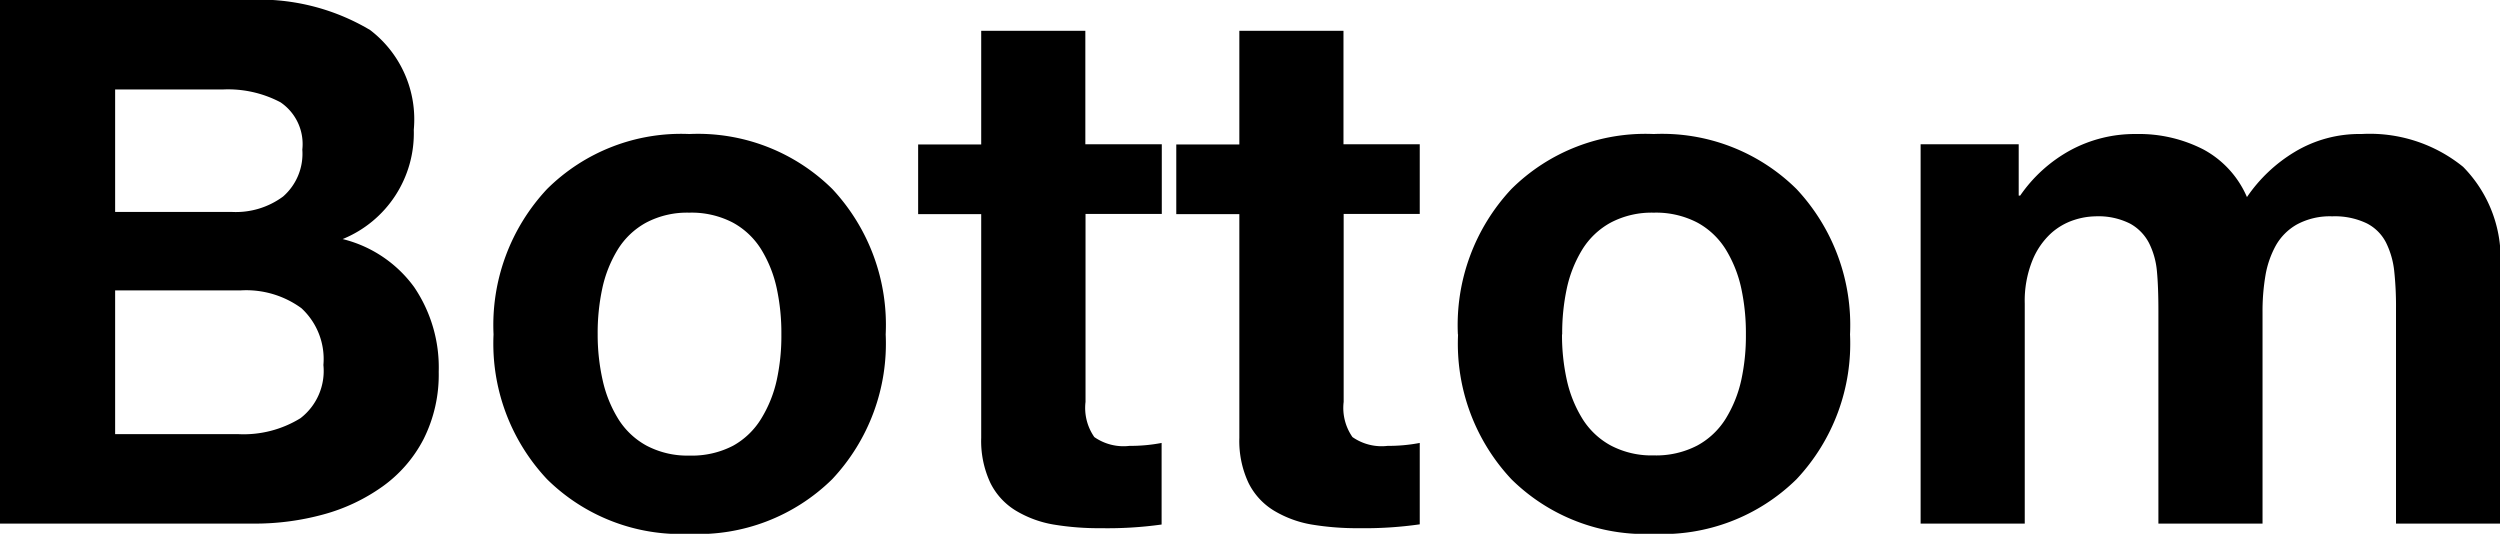 <svg xmlns="http://www.w3.org/2000/svg" width="54.545" height="11.647" viewBox="0 0 54.545 11.647">
  <path id="패스_68" data-name="패스 68" d="M3.616-5.088H6.352A2.042,2.042,0,0,1,7.68-4.7a1.509,1.509,0,0,1,.48,1.24,1.3,1.3,0,0,1-.5,1.16A2.362,2.362,0,0,1,6.3-1.952H3.616ZM1.1,0H6.64A5.655,5.655,0,0,0,8.16-.2,4.04,4.04,0,0,0,9.448-.808a2.913,2.913,0,0,0,.9-1.04,3.134,3.134,0,0,0,.328-1.464,3.124,3.124,0,0,0-.536-1.848,2.739,2.739,0,0,0-1.56-1.048,2.494,2.494,0,0,0,1.552-2.384,2.452,2.452,0,0,0-.952-2.176,4.716,4.716,0,0,0-2.7-.656H1.1ZM3.616-9.472H5.968a2.448,2.448,0,0,1,1.256.28A1.1,1.1,0,0,1,7.7-8.16,1.238,1.238,0,0,1,7.28-7.136,1.731,1.731,0,0,1,6.16-6.8H3.616Zm8.256,5.344A4.32,4.32,0,0,0,13.04-.968a4.149,4.149,0,0,0,3.1,1.192,4.17,4.17,0,0,0,3.12-1.192,4.32,4.32,0,0,0,1.168-3.16A4.342,4.342,0,0,0,19.264-7.3,4.17,4.17,0,0,0,16.144-8.5,4.149,4.149,0,0,0,13.04-7.3,4.342,4.342,0,0,0,11.872-4.128Zm2.272,0a4.638,4.638,0,0,1,.1-1,2.713,2.713,0,0,1,.336-.848,1.664,1.664,0,0,1,.624-.592,1.912,1.912,0,0,1,.936-.216,1.947,1.947,0,0,1,.952.216,1.664,1.664,0,0,1,.624.592,2.713,2.713,0,0,1,.336.848,4.638,4.638,0,0,1,.1,1,4.528,4.528,0,0,1-.1.992,2.719,2.719,0,0,1-.336.84A1.664,1.664,0,0,1,17.1-1.7a1.947,1.947,0,0,1-.952.216,1.912,1.912,0,0,1-.936-.216,1.664,1.664,0,0,1-.624-.592,2.719,2.719,0,0,1-.336-.84A4.528,4.528,0,0,1,14.144-4.128Zm10.64-6.624H22.512v2.48H21.136v1.52h1.376v4.88a2.155,2.155,0,0,0,.2.984,1.471,1.471,0,0,0,.56.608,2.365,2.365,0,0,0,.816.3A6.01,6.01,0,0,0,25.12.1a8.53,8.53,0,0,0,1.328-.08V-1.76a3.6,3.6,0,0,1-.7.064,1.112,1.112,0,0,1-.768-.192,1.112,1.112,0,0,1-.192-.768v-4.1h1.664v-1.52H24.784Zm5.632,0H28.144v2.48H26.768v1.52h1.376v4.88a2.155,2.155,0,0,0,.2.984,1.471,1.471,0,0,0,.56.608,2.365,2.365,0,0,0,.816.3A6.01,6.01,0,0,0,30.752.1,8.53,8.53,0,0,0,32.08.016V-1.76a3.6,3.6,0,0,1-.7.064,1.112,1.112,0,0,1-.768-.192,1.112,1.112,0,0,1-.192-.768v-4.1H32.08v-1.52H30.416Zm2.5,6.624A4.32,4.32,0,0,0,34.08-.968a4.149,4.149,0,0,0,3.1,1.192A4.17,4.17,0,0,0,40.3-.968a4.32,4.32,0,0,0,1.168-3.16A4.342,4.342,0,0,0,40.3-7.3,4.17,4.17,0,0,0,37.184-8.5,4.149,4.149,0,0,0,34.08-7.3,4.342,4.342,0,0,0,32.912-4.128Zm2.272,0a4.638,4.638,0,0,1,.1-1,2.713,2.713,0,0,1,.336-.848,1.664,1.664,0,0,1,.624-.592,1.912,1.912,0,0,1,.936-.216,1.947,1.947,0,0,1,.952.216,1.664,1.664,0,0,1,.624.592,2.713,2.713,0,0,1,.336.848,4.638,4.638,0,0,1,.1,1,4.529,4.529,0,0,1-.1.992,2.719,2.719,0,0,1-.336.84,1.664,1.664,0,0,1-.624.592,1.947,1.947,0,0,1-.952.216,1.912,1.912,0,0,1-.936-.216,1.664,1.664,0,0,1-.624-.592,2.719,2.719,0,0,1-.336-.84A4.529,4.529,0,0,1,35.184-4.128ZM43.008,0H45.28V-4.8a2.354,2.354,0,0,1,.168-.944,1.636,1.636,0,0,1,.408-.592,1.4,1.4,0,0,1,.5-.288,1.571,1.571,0,0,1,.464-.08,1.534,1.534,0,0,1,.76.16,1.014,1.014,0,0,1,.416.432,1.71,1.71,0,0,1,.168.608q.032.336.032.864V0h2.272V-4.608a4.64,4.64,0,0,1,.064-.808,2.07,2.07,0,0,1,.224-.648,1.212,1.212,0,0,1,.464-.464,1.515,1.515,0,0,1,.768-.176,1.61,1.61,0,0,1,.752.152.958.958,0,0,1,.424.424,1.833,1.833,0,0,1,.176.608,7.223,7.223,0,0,1,.04.832V0h2.272V-5.536a2.848,2.848,0,0,0-.808-2.248A3.235,3.235,0,0,0,52.624-8.5a2.731,2.731,0,0,0-1.456.392,3.342,3.342,0,0,0-1.04.984,2.136,2.136,0,0,0-.952-1.04A3.073,3.073,0,0,0,47.712-8.5a2.951,2.951,0,0,0-1.432.352,3.185,3.185,0,0,0-1.1.992h-.032v-1.12H43.008Z" transform="translate(-1.104 11.424)"/>
</svg>
